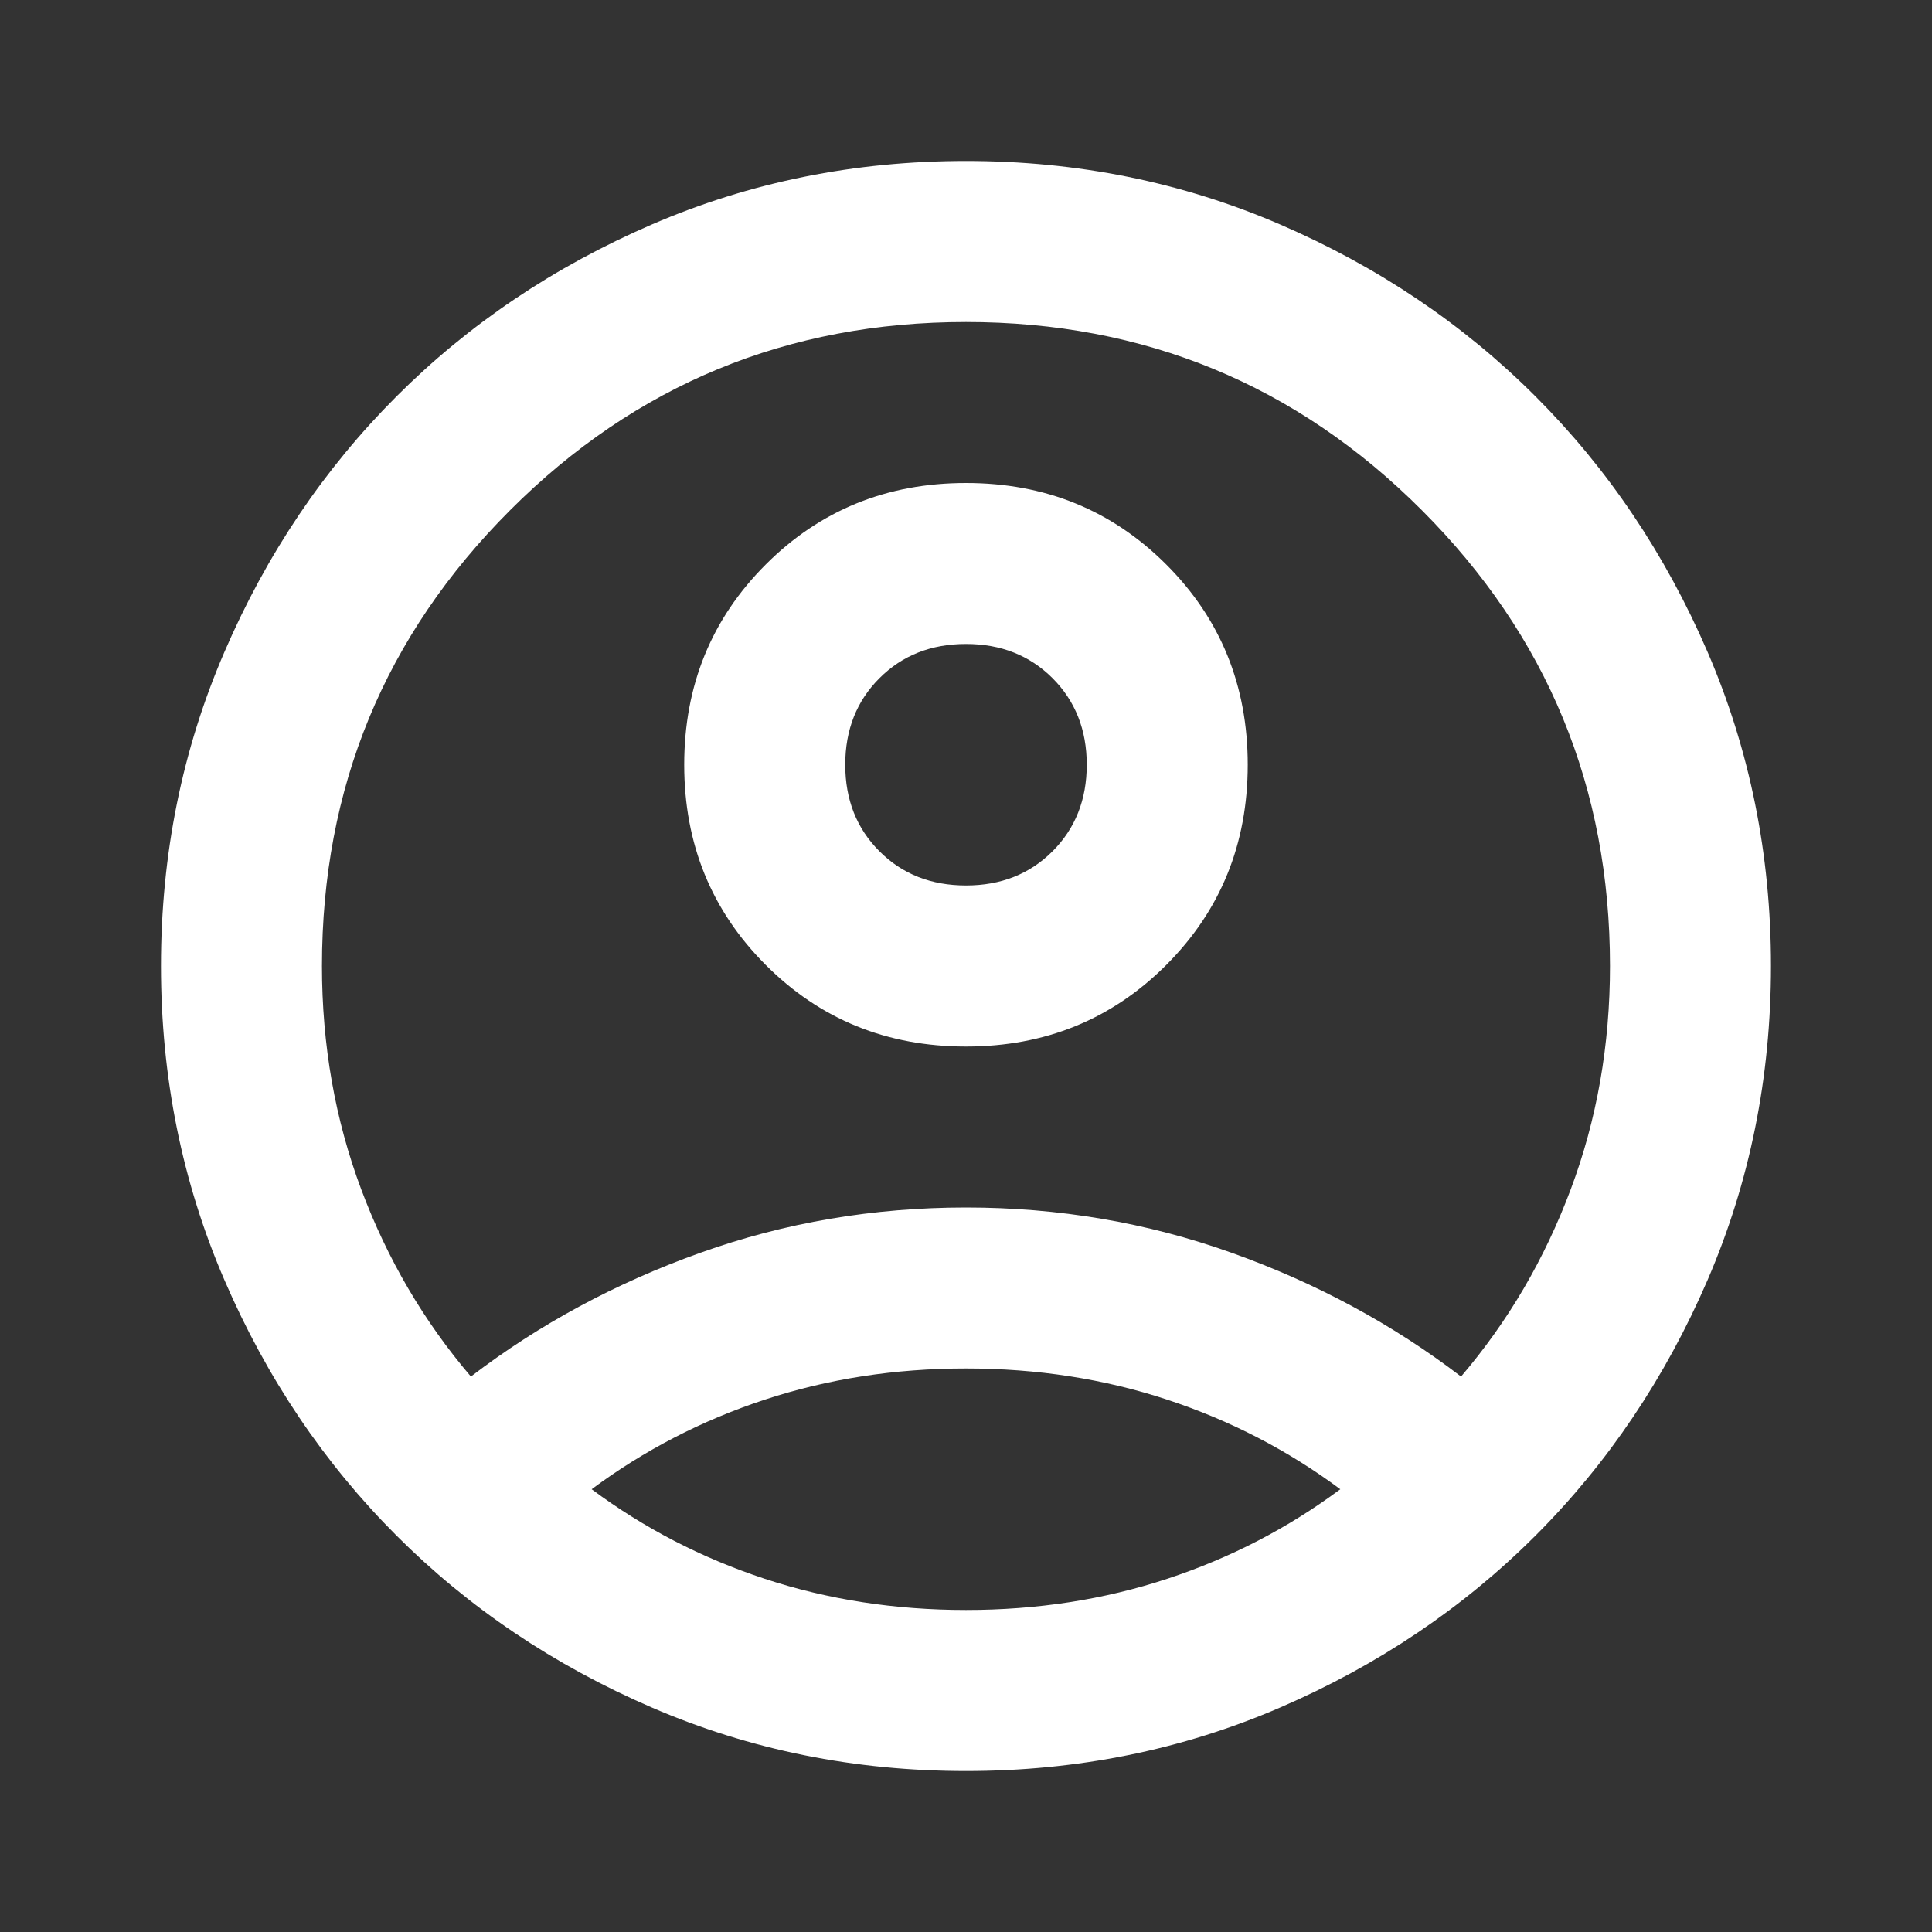 <svg width="34" height="34" viewBox="0 0 34 34" fill="none" xmlns="http://www.w3.org/2000/svg">
<rect x="0" y="0" width="34" height="34" fill="#333333" stroke="none"/>
<mask id="mask0_47_536" style="mask-type:alpha" maskUnits="userSpaceOnUse" x="0" y="0" width="34" height="34">
<rect width="34" height="34" fill="#D9D9D9"/>
</mask>
<g mask="url(#mask0_47_536)">
<path d="M8.287 24.225C9.491 23.304 10.837 22.578 12.325 22.047C13.812 21.515 15.37 21.25 17 21.25C18.629 21.25 20.187 21.515 21.675 22.047C23.162 22.578 24.508 23.304 25.712 24.225C26.539 23.257 27.182 22.159 27.642 20.931C28.103 19.703 28.333 18.393 28.333 17C28.333 13.86 27.229 11.186 25.021 8.978C22.814 6.77 20.14 5.667 17 5.667C13.859 5.667 11.185 6.77 8.978 8.978C6.77 11.186 5.666 13.86 5.666 17C5.666 18.393 5.897 19.703 6.357 20.931C6.817 22.159 7.461 23.257 8.287 24.225ZM17 18.417C15.607 18.417 14.432 17.939 13.476 16.982C12.52 16.026 12.041 14.851 12.041 13.458C12.041 12.065 12.52 10.89 13.476 9.934C14.432 8.978 15.607 8.5 17 8.5C18.393 8.5 19.567 8.978 20.524 9.934C21.48 10.89 21.958 12.065 21.958 13.458C21.958 14.851 21.48 16.026 20.524 16.982C19.567 17.939 18.393 18.417 17 18.417ZM17 31.167C15.04 31.167 13.198 30.795 11.475 30.051C9.751 29.307 8.252 28.298 6.977 27.023C5.702 25.748 4.692 24.248 3.949 22.525C3.205 20.801 2.833 18.96 2.833 17C2.833 15.04 3.205 13.198 3.949 11.475C4.692 9.751 5.702 8.252 6.977 6.977C8.252 5.702 9.751 4.693 11.475 3.949C13.198 3.205 15.04 2.833 17 2.833C18.959 2.833 20.801 3.205 22.525 3.949C24.248 4.693 25.748 5.702 27.023 6.977C28.298 8.252 29.307 9.751 30.051 11.475C30.794 13.198 31.166 15.04 31.166 17C31.166 18.96 30.794 20.801 30.051 22.525C29.307 24.248 28.298 25.748 27.023 27.023C25.748 28.298 24.248 29.307 22.525 30.051C20.801 30.795 18.959 31.167 17 31.167ZM17 28.333C18.251 28.333 19.432 28.15 20.541 27.784C21.651 27.418 22.666 26.893 23.587 26.208C22.666 25.523 21.651 24.998 20.541 24.632C19.432 24.266 18.251 24.083 17 24.083C15.748 24.083 14.568 24.266 13.458 24.632C12.348 24.998 11.333 25.523 10.412 26.208C11.333 26.893 12.348 27.418 13.458 27.784C14.568 28.15 15.748 28.333 17 28.333ZM17 15.583C17.614 15.583 18.121 15.383 18.523 14.981C18.924 14.58 19.125 14.072 19.125 13.458C19.125 12.844 18.924 12.337 18.523 11.935C18.121 11.534 17.614 11.333 17 11.333C16.386 11.333 15.878 11.534 15.477 11.935C15.075 12.337 14.875 12.844 14.875 13.458C14.875 14.072 15.075 14.58 15.477 14.981C15.878 15.383 16.386 15.583 17 15.583Z" fill="white"/>
</g>
</svg>
